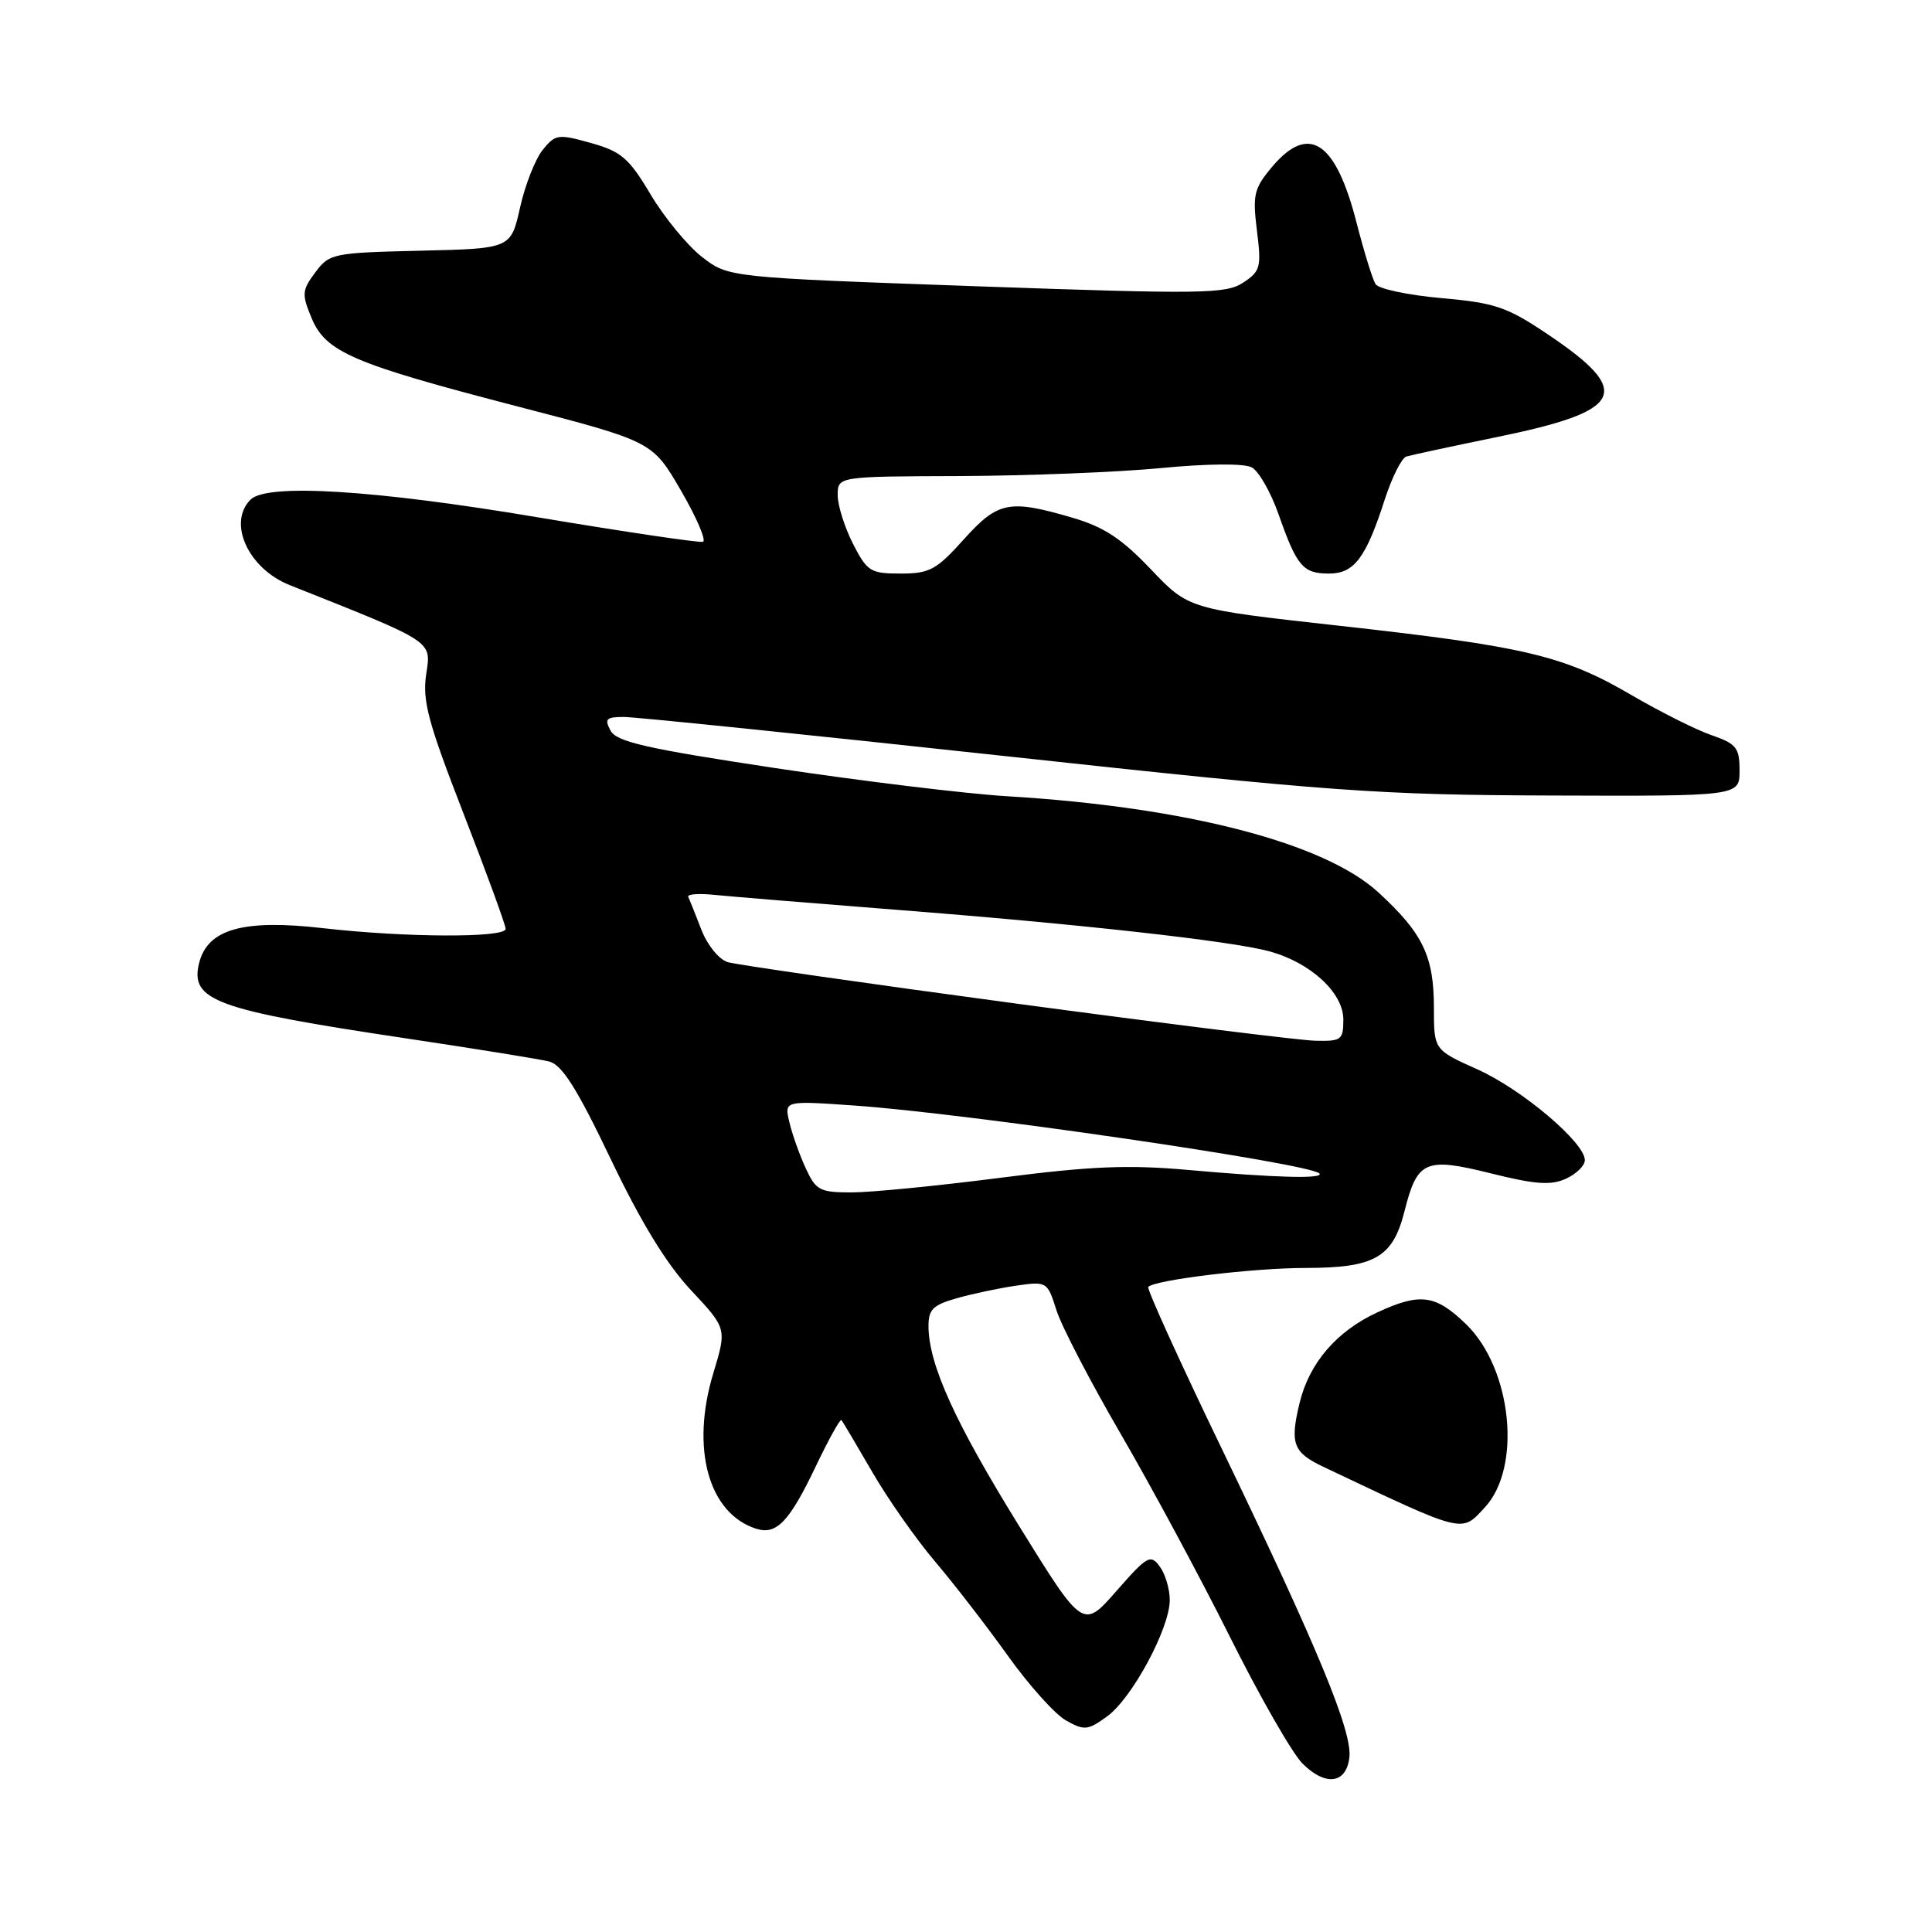 <?xml version="1.0" encoding="UTF-8" standalone="no"?>
<!DOCTYPE svg PUBLIC "-//W3C//DTD SVG 1.1//EN" "http://www.w3.org/Graphics/SVG/1.1/DTD/svg11.dtd" >
<svg xmlns="http://www.w3.org/2000/svg" xmlns:xlink="http://www.w3.org/1999/xlink" version="1.1" viewBox="0 0 256 256">
 <g >
 <path fill="currentColor"
d=" M 178.80 232.86 C 179.20 229.45 174.63 218.39 162.01 192.21 C 156.36 180.51 151.92 170.74 152.15 170.52 C 153.09 169.58 166.08 168.01 173.03 168.01 C 182.18 168.00 184.56 166.63 186.11 160.47 C 187.80 153.77 188.85 153.31 197.56 155.48 C 203.45 156.95 205.50 157.09 207.49 156.19 C 208.87 155.56 210.00 154.45 210.00 153.73 C 210.00 151.39 201.65 144.33 195.75 141.69 C 190.00 139.11 190.00 139.11 190.00 133.51 C 190.00 126.72 188.54 123.67 182.68 118.28 C 175.54 111.69 157.23 106.94 133.50 105.51 C 128.00 105.18 114.13 103.49 102.69 101.77 C 85.62 99.19 81.70 98.30 80.90 96.81 C 80.07 95.27 80.33 95.00 82.65 95.00 C 84.15 95.00 106.78 97.32 132.94 100.16 C 176.58 104.90 182.56 105.33 205.50 105.41 C 230.50 105.50 230.50 105.50 230.50 102.10 C 230.50 99.08 230.09 98.56 226.78 97.41 C 224.74 96.71 219.94 94.30 216.11 92.06 C 207.22 86.87 202.00 85.64 177.50 82.92 C 157.50 80.70 157.50 80.70 152.50 75.44 C 148.62 71.36 146.28 69.82 142.07 68.59 C 133.70 66.14 132.23 66.44 127.68 71.50 C 124.08 75.51 123.17 76.00 119.34 76.00 C 115.34 76.00 114.90 75.73 113.02 72.04 C 111.91 69.86 111.00 66.97 111.00 65.61 C 111.00 63.13 111.00 63.13 127.25 63.08 C 136.19 63.04 148.15 62.57 153.84 62.02 C 160.01 61.43 164.86 61.39 165.86 61.93 C 166.79 62.42 168.39 65.23 169.42 68.16 C 171.84 75.05 172.65 76.00 176.10 76.00 C 179.44 76.00 180.99 73.94 183.49 66.18 C 184.44 63.25 185.72 60.69 186.35 60.49 C 186.98 60.30 192.37 59.14 198.32 57.92 C 215.28 54.45 216.51 51.97 205.06 44.28 C 199.67 40.66 198.11 40.13 190.99 39.50 C 186.59 39.11 182.66 38.28 182.27 37.65 C 181.87 37.02 180.75 33.39 179.77 29.58 C 176.99 18.68 173.43 16.32 168.53 22.14 C 166.16 24.97 165.96 25.81 166.55 30.55 C 167.16 35.42 167.02 35.94 164.71 37.46 C 162.43 38.95 159.33 38.99 129.35 37.93 C 96.50 36.76 96.50 36.76 93.00 34.03 C 91.08 32.53 88.02 28.81 86.21 25.77 C 83.34 20.95 82.32 20.07 78.31 18.95 C 73.96 17.73 73.59 17.78 71.91 19.86 C 70.93 21.07 69.58 24.51 68.91 27.50 C 67.69 32.94 67.69 32.94 55.70 33.22 C 44.11 33.49 43.65 33.59 41.78 36.09 C 40.01 38.46 39.97 38.98 41.28 42.13 C 43.18 46.67 46.71 48.18 68.71 53.89 C 86.45 58.50 86.45 58.50 90.23 65.00 C 92.30 68.57 93.62 71.63 93.14 71.79 C 92.67 71.94 82.80 70.48 71.22 68.54 C 49.57 64.90 35.37 64.03 33.20 66.20 C 30.12 69.28 32.90 75.35 38.39 77.53 C 57.71 85.22 57.14 84.85 56.47 89.36 C 55.95 92.85 56.73 95.74 61.43 107.83 C 64.49 115.71 67.00 122.57 67.00 123.08 C 67.00 124.29 53.75 124.24 42.74 122.98 C 32.23 121.78 27.51 123.11 26.39 127.59 C 25.14 132.58 28.49 133.80 53.74 137.58 C 62.96 138.96 71.51 140.34 72.75 140.65 C 74.47 141.08 76.43 144.18 80.91 153.55 C 84.91 161.93 88.32 167.50 91.55 170.95 C 96.31 176.03 96.31 176.03 94.52 181.95 C 91.49 191.93 93.88 200.56 100.21 202.57 C 102.89 203.42 104.59 201.64 108.10 194.29 C 109.79 190.74 111.32 187.99 111.49 188.17 C 111.66 188.35 113.48 191.43 115.55 195.00 C 117.61 198.57 121.37 203.93 123.90 206.91 C 126.43 209.89 130.77 215.51 133.55 219.40 C 136.33 223.29 139.79 227.15 141.25 227.97 C 143.68 229.33 144.14 229.29 146.70 227.43 C 150.01 225.03 155.00 215.75 155.00 212.01 C 155.00 210.57 154.41 208.57 153.68 207.58 C 152.46 205.90 152.02 206.15 147.93 210.82 C 143.50 215.87 143.50 215.87 135.03 202.19 C 126.56 188.50 123.09 180.88 123.03 175.80 C 123.01 173.52 123.59 172.93 126.75 172.03 C 128.81 171.44 132.36 170.69 134.63 170.36 C 138.72 169.77 138.78 169.80 139.99 173.63 C 140.67 175.76 144.50 183.12 148.50 190.00 C 152.50 196.88 159.01 208.96 162.95 216.85 C 166.89 224.75 171.23 232.32 172.58 233.67 C 175.64 236.73 178.40 236.37 178.80 232.86 Z  M 196.74 199.75 C 201.68 194.44 200.35 181.38 194.27 175.47 C 190.21 171.54 188.19 171.26 182.50 173.90 C 177.11 176.39 173.49 180.60 172.21 185.87 C 170.90 191.28 171.33 192.45 175.33 194.35 C 194.24 203.31 193.58 203.15 196.74 199.75 Z  M 106.74 154.75 C 105.92 152.96 104.95 150.23 104.59 148.67 C 103.92 145.84 103.92 145.84 113.21 146.49 C 128.07 147.52 173.48 154.15 174.81 155.48 C 175.56 156.23 168.98 156.06 157.50 155.03 C 149.47 154.31 144.54 154.52 132.50 156.07 C 124.25 157.13 115.41 158.00 112.86 158.00 C 108.61 158.00 108.11 157.74 106.74 154.75 Z  M 134.50 132.96 C 114.70 130.30 97.57 127.83 96.43 127.49 C 95.26 127.13 93.73 125.24 92.93 123.18 C 92.15 121.16 91.37 119.20 91.20 118.84 C 91.03 118.47 92.60 118.36 94.70 118.58 C 96.79 118.79 107.50 119.67 118.50 120.53 C 142.82 122.42 163.06 124.67 168.13 126.04 C 173.62 127.51 178.00 131.53 178.00 135.09 C 178.00 137.80 177.75 137.99 174.25 137.90 C 172.19 137.85 154.30 135.62 134.50 132.96 Z "/>
</g>
</svg>